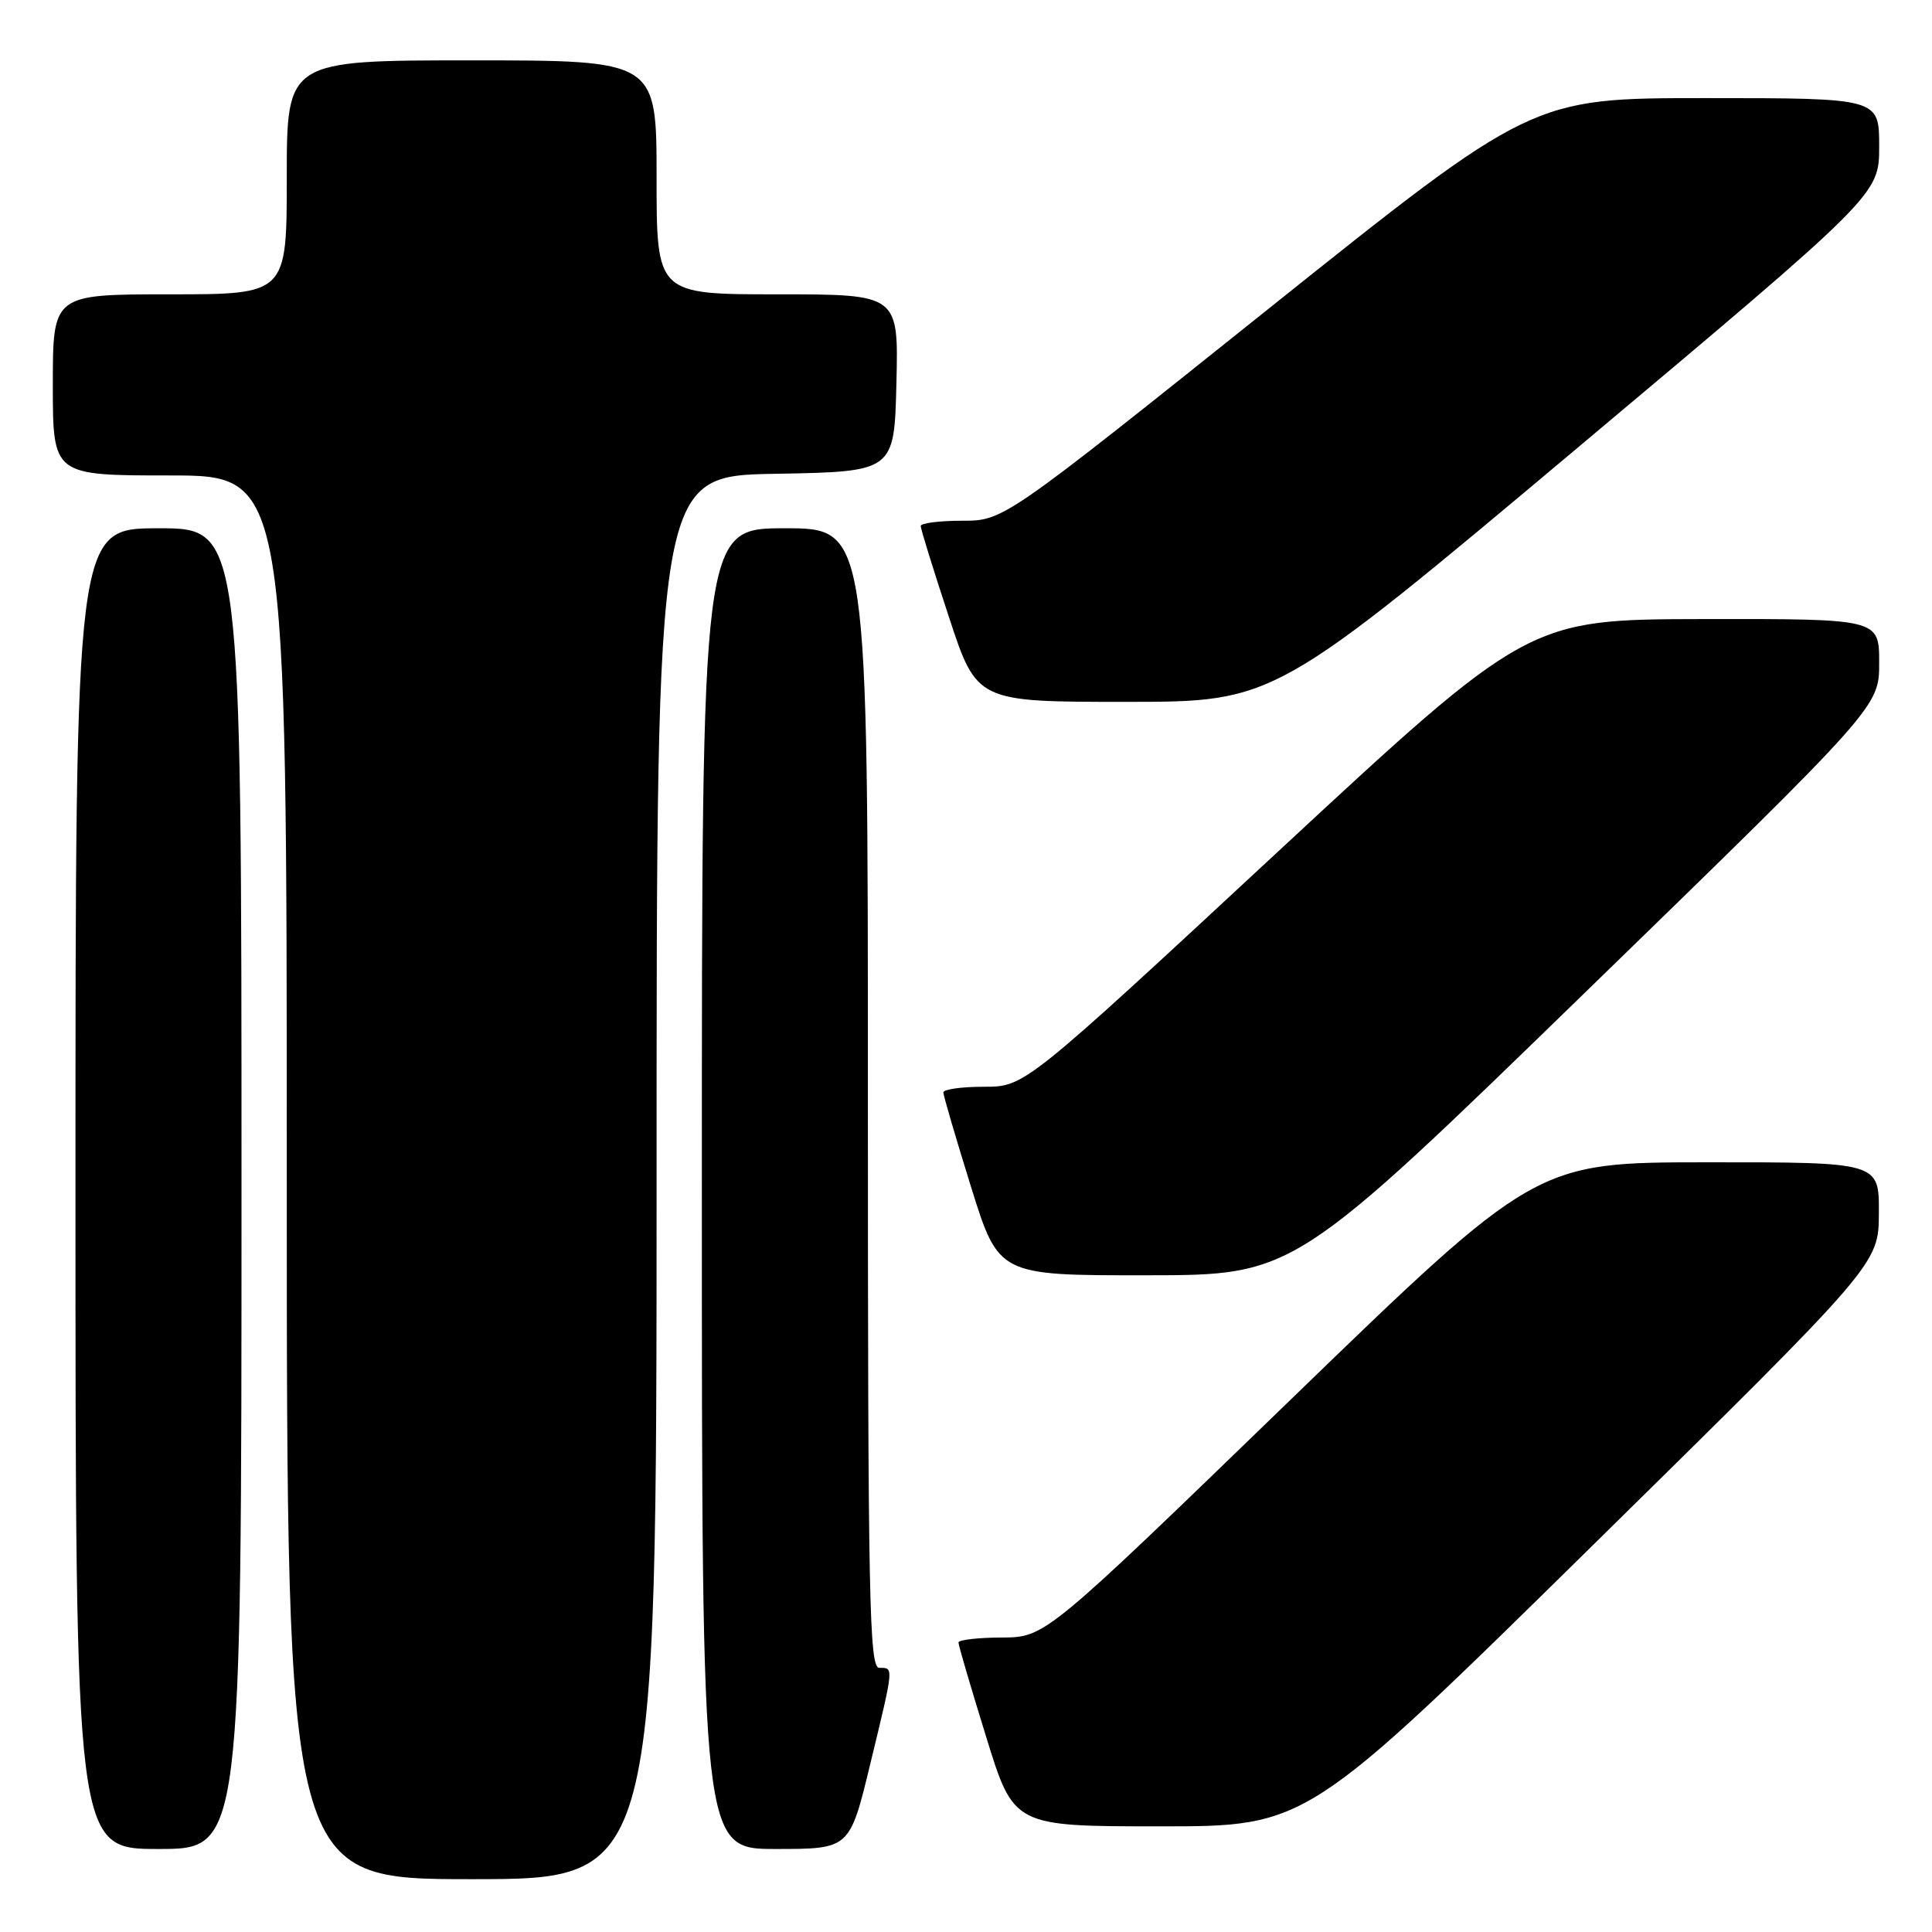 <?xml version="1.0" encoding="UTF-8" standalone="no"?>
<!DOCTYPE svg PUBLIC "-//W3C//DTD SVG 1.1//EN" "http://www.w3.org/Graphics/SVG/1.1/DTD/svg11.dtd" >
<svg xmlns="http://www.w3.org/2000/svg" xmlns:xlink="http://www.w3.org/1999/xlink" version="1.1" viewBox="0 0 256 256">
 <g >
 <path fill="currentColor"
d=" M 87.00 156.03 C 87.00 63.05 87.00 63.05 102.75 62.78 C 118.50 62.50 118.50 62.50 118.78 50.75 C 119.06 39.00 119.06 39.00 103.03 39.00 C 87.00 39.00 87.00 39.00 87.00 23.50 C 87.00 8.00 87.00 8.00 62.50 8.00 C 38.00 8.00 38.00 8.00 38.00 23.50 C 38.00 39.00 38.00 39.00 22.50 39.00 C 7.00 39.00 7.00 39.00 7.00 51.00 C 7.00 63.00 7.00 63.00 22.50 63.00 C 38.00 63.00 38.00 63.00 38.00 156.00 C 38.00 249.00 38.00 249.00 62.50 249.00 C 87.00 249.00 87.00 249.00 87.00 156.03 Z  M 32.00 157.50 C 32.00 70.00 32.00 70.00 21.00 70.00 C 10.00 70.00 10.00 70.00 10.00 157.50 C 10.00 245.00 10.00 245.00 21.00 245.00 C 32.00 245.00 32.00 245.00 32.00 157.50 Z  M 115.31 233.75 C 118.48 220.67 118.45 221.00 116.50 221.00 C 115.18 221.00 115.00 211.94 115.00 145.50 C 115.00 70.00 115.00 70.00 104.00 70.00 C 93.00 70.00 93.00 70.00 93.00 157.50 C 93.00 245.00 93.00 245.00 102.79 245.00 C 112.59 245.00 112.59 245.00 115.31 233.75 Z  M 211.06 204.75 C 248.93 167.50 248.93 167.50 248.96 160.75 C 249.00 154.00 249.00 154.00 226.25 154.01 C 203.50 154.02 203.50 154.02 171.00 185.48 C 138.50 216.95 138.50 216.95 132.75 216.98 C 129.59 216.99 127.00 217.29 127.00 217.64 C 127.00 218.00 128.65 223.62 130.67 230.14 C 134.33 242.00 134.33 242.00 153.76 242.00 C 173.19 242.00 173.19 242.00 211.06 204.75 Z  M 210.25 131.30 C 249.00 93.64 249.00 93.64 249.00 87.82 C 249.00 82.00 249.00 82.00 225.75 82.03 C 202.50 82.07 202.50 82.07 169.14 113.03 C 135.77 144.00 135.77 144.00 130.39 144.00 C 127.42 144.00 125.00 144.34 125.00 144.75 C 125.00 145.16 126.65 150.79 128.66 157.25 C 132.33 169.00 132.33 169.00 151.91 168.98 C 171.50 168.97 171.50 168.97 210.25 131.30 Z  M 208.97 59.39 C 249.00 25.78 249.00 25.78 249.00 19.39 C 249.00 13.00 249.00 13.00 226.00 13.00 C 203.00 13.00 203.00 13.00 167.98 41.00 C 132.97 69.00 132.97 69.00 127.48 69.00 C 124.47 69.00 122.00 69.32 122.00 69.70 C 122.00 70.09 123.67 75.49 125.72 81.70 C 129.43 93.00 129.43 93.00 149.18 93.00 C 168.93 93.00 168.93 93.00 208.97 59.39 Z "/>
</g>
</svg>